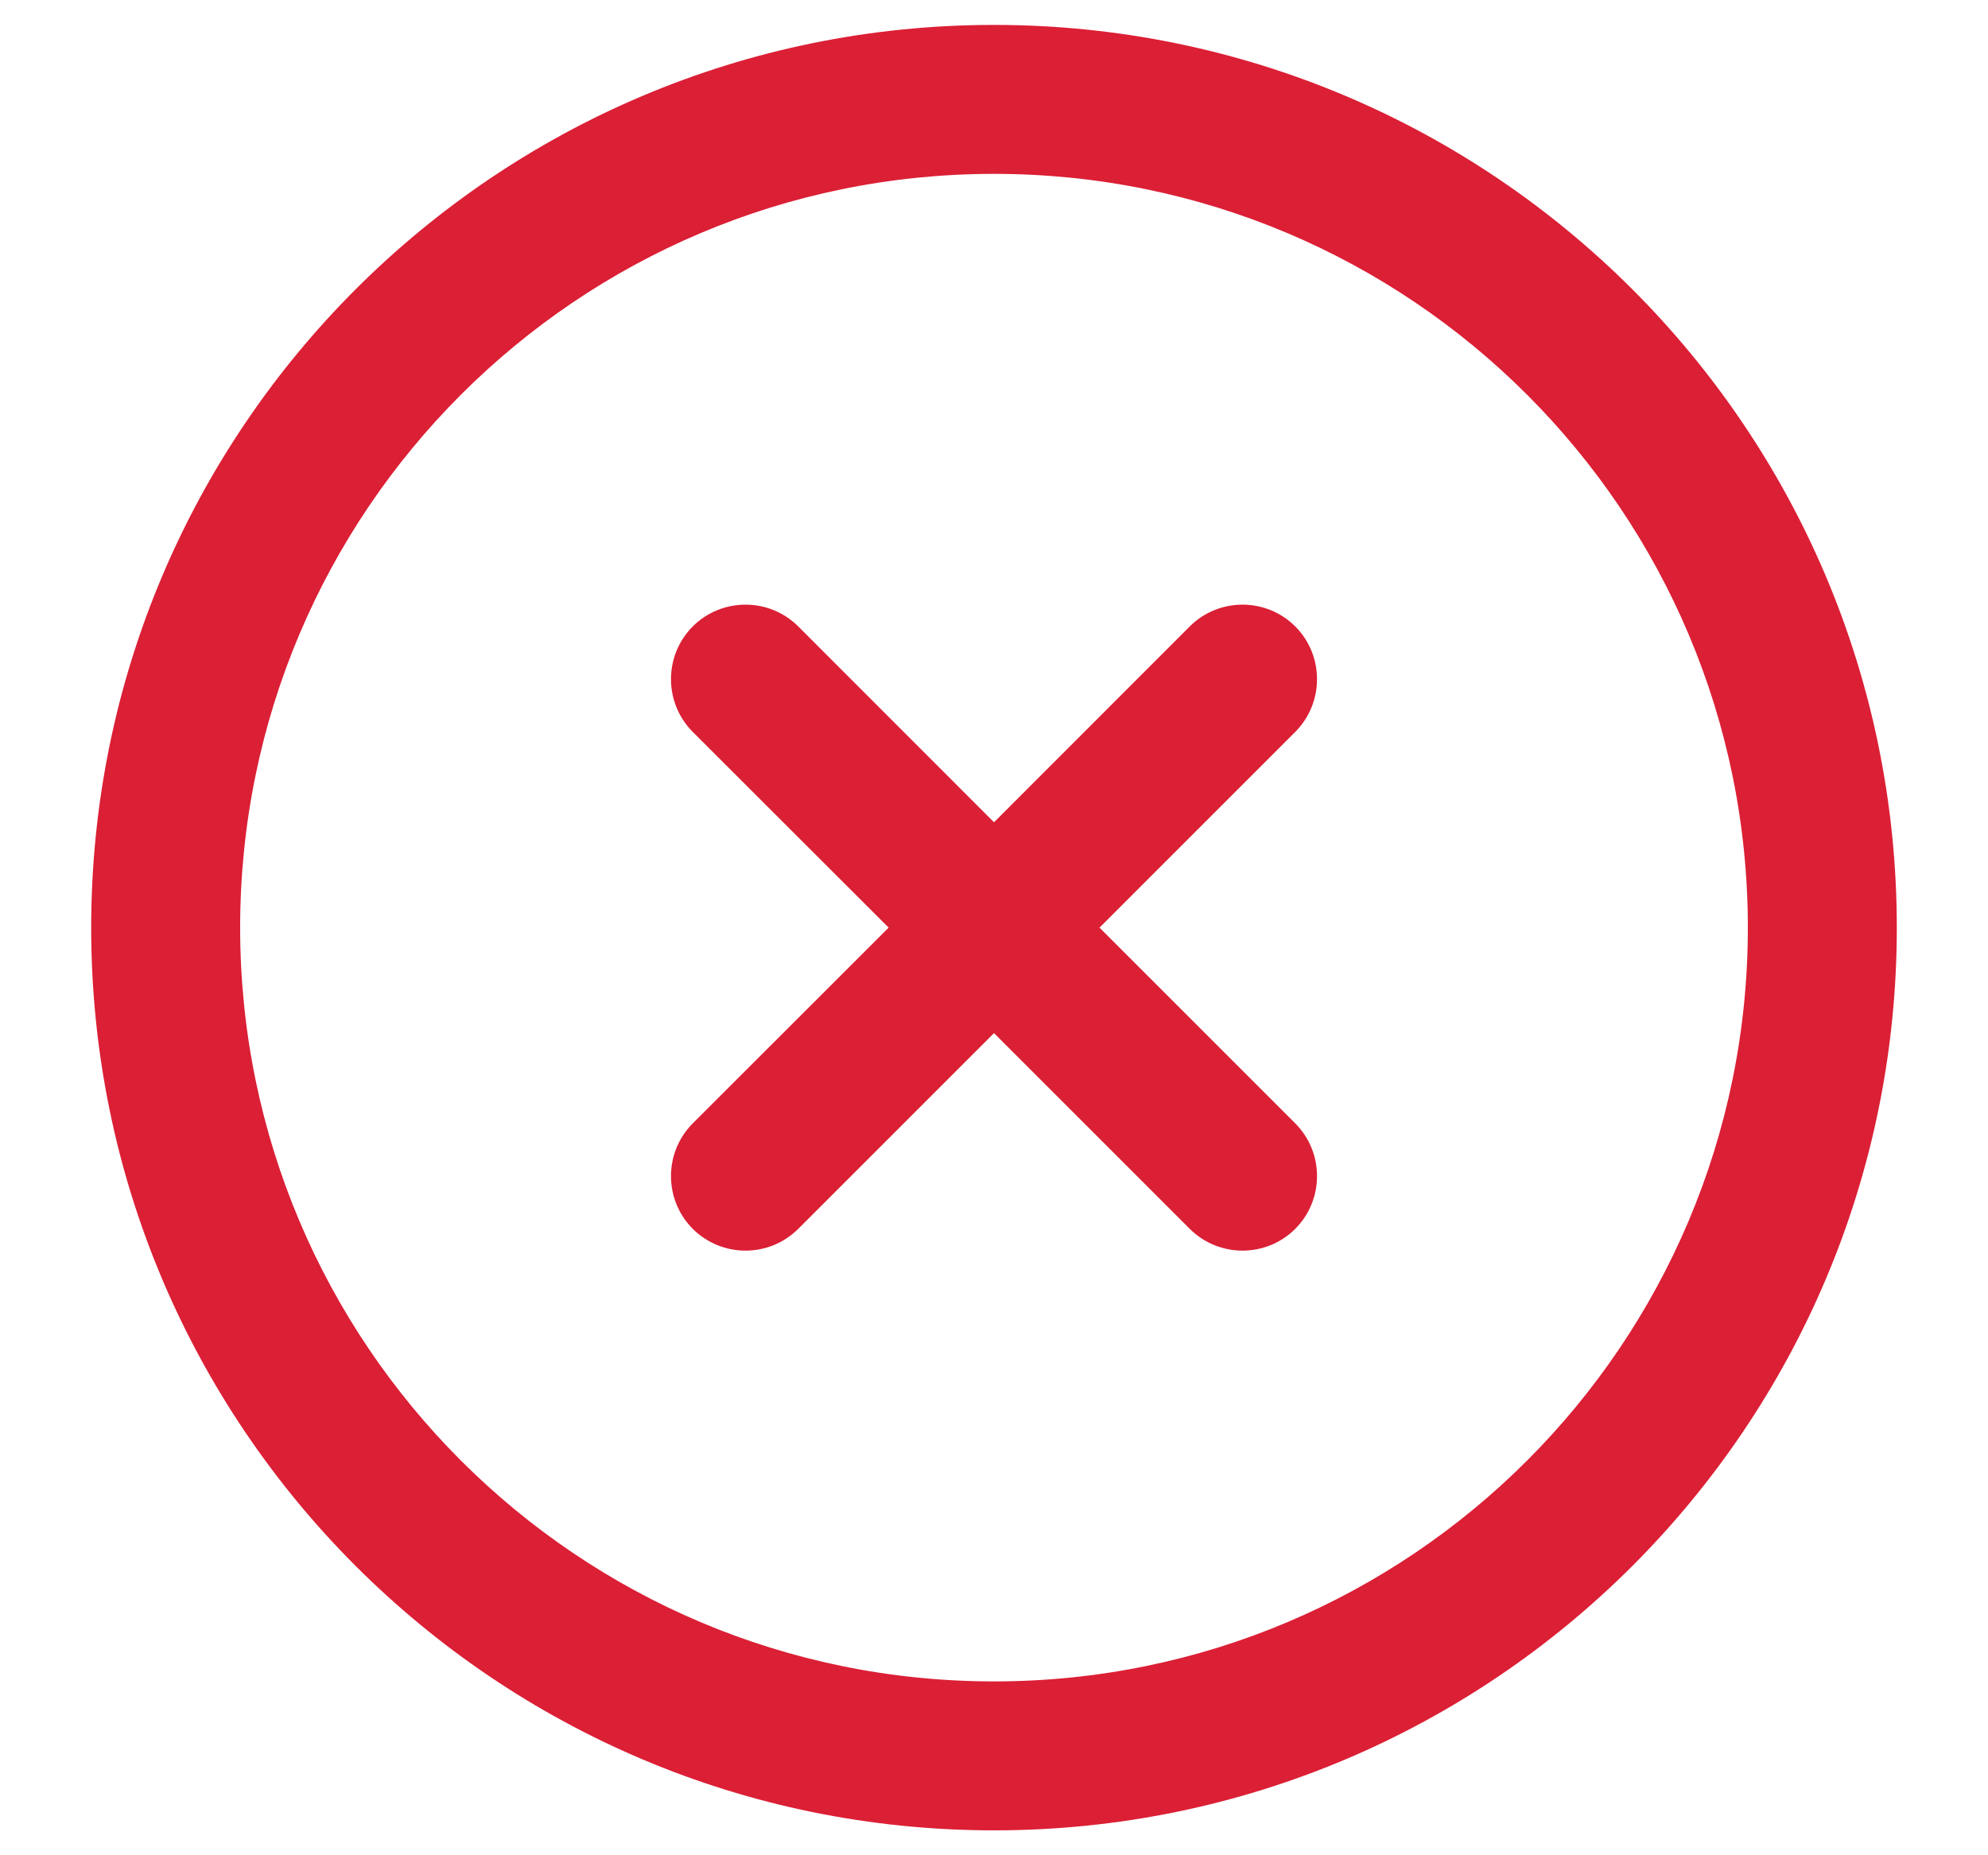 <svg width="15" height="14" viewBox="0 0 15 14" fill="none" xmlns="http://www.w3.org/2000/svg">
<path fill-rule="evenodd" clip-rule="evenodd" d="M1.812 7C1.812 3.859 4.359 1.312 7.5 1.312C10.641 1.312 13.188 3.859 13.188 7C13.188 10.141 10.641 12.688 7.5 12.688C4.359 12.688 1.812 10.141 1.812 7ZM7.5 0.188C3.738 0.188 0.688 3.238 0.688 7C0.688 10.762 3.738 13.812 7.5 13.812C11.262 13.812 14.312 10.762 14.312 7C14.312 3.238 11.262 0.188 7.5 0.188ZM6.023 4.727C5.803 4.508 5.447 4.508 5.227 4.727C5.008 4.947 5.008 5.303 5.227 5.523L6.705 7L5.227 8.477C5.008 8.697 5.008 9.053 5.227 9.273C5.447 9.492 5.803 9.492 6.023 9.273L7.5 7.796L8.977 9.273C9.197 9.492 9.553 9.492 9.773 9.273C9.992 9.053 9.992 8.697 9.773 8.477L8.296 7L9.773 5.523C9.992 5.303 9.992 4.947 9.773 4.727C9.553 4.508 9.197 4.508 8.977 4.727L7.5 6.205L6.023 4.727Z" fill="#DB1F35"/>
</svg>
